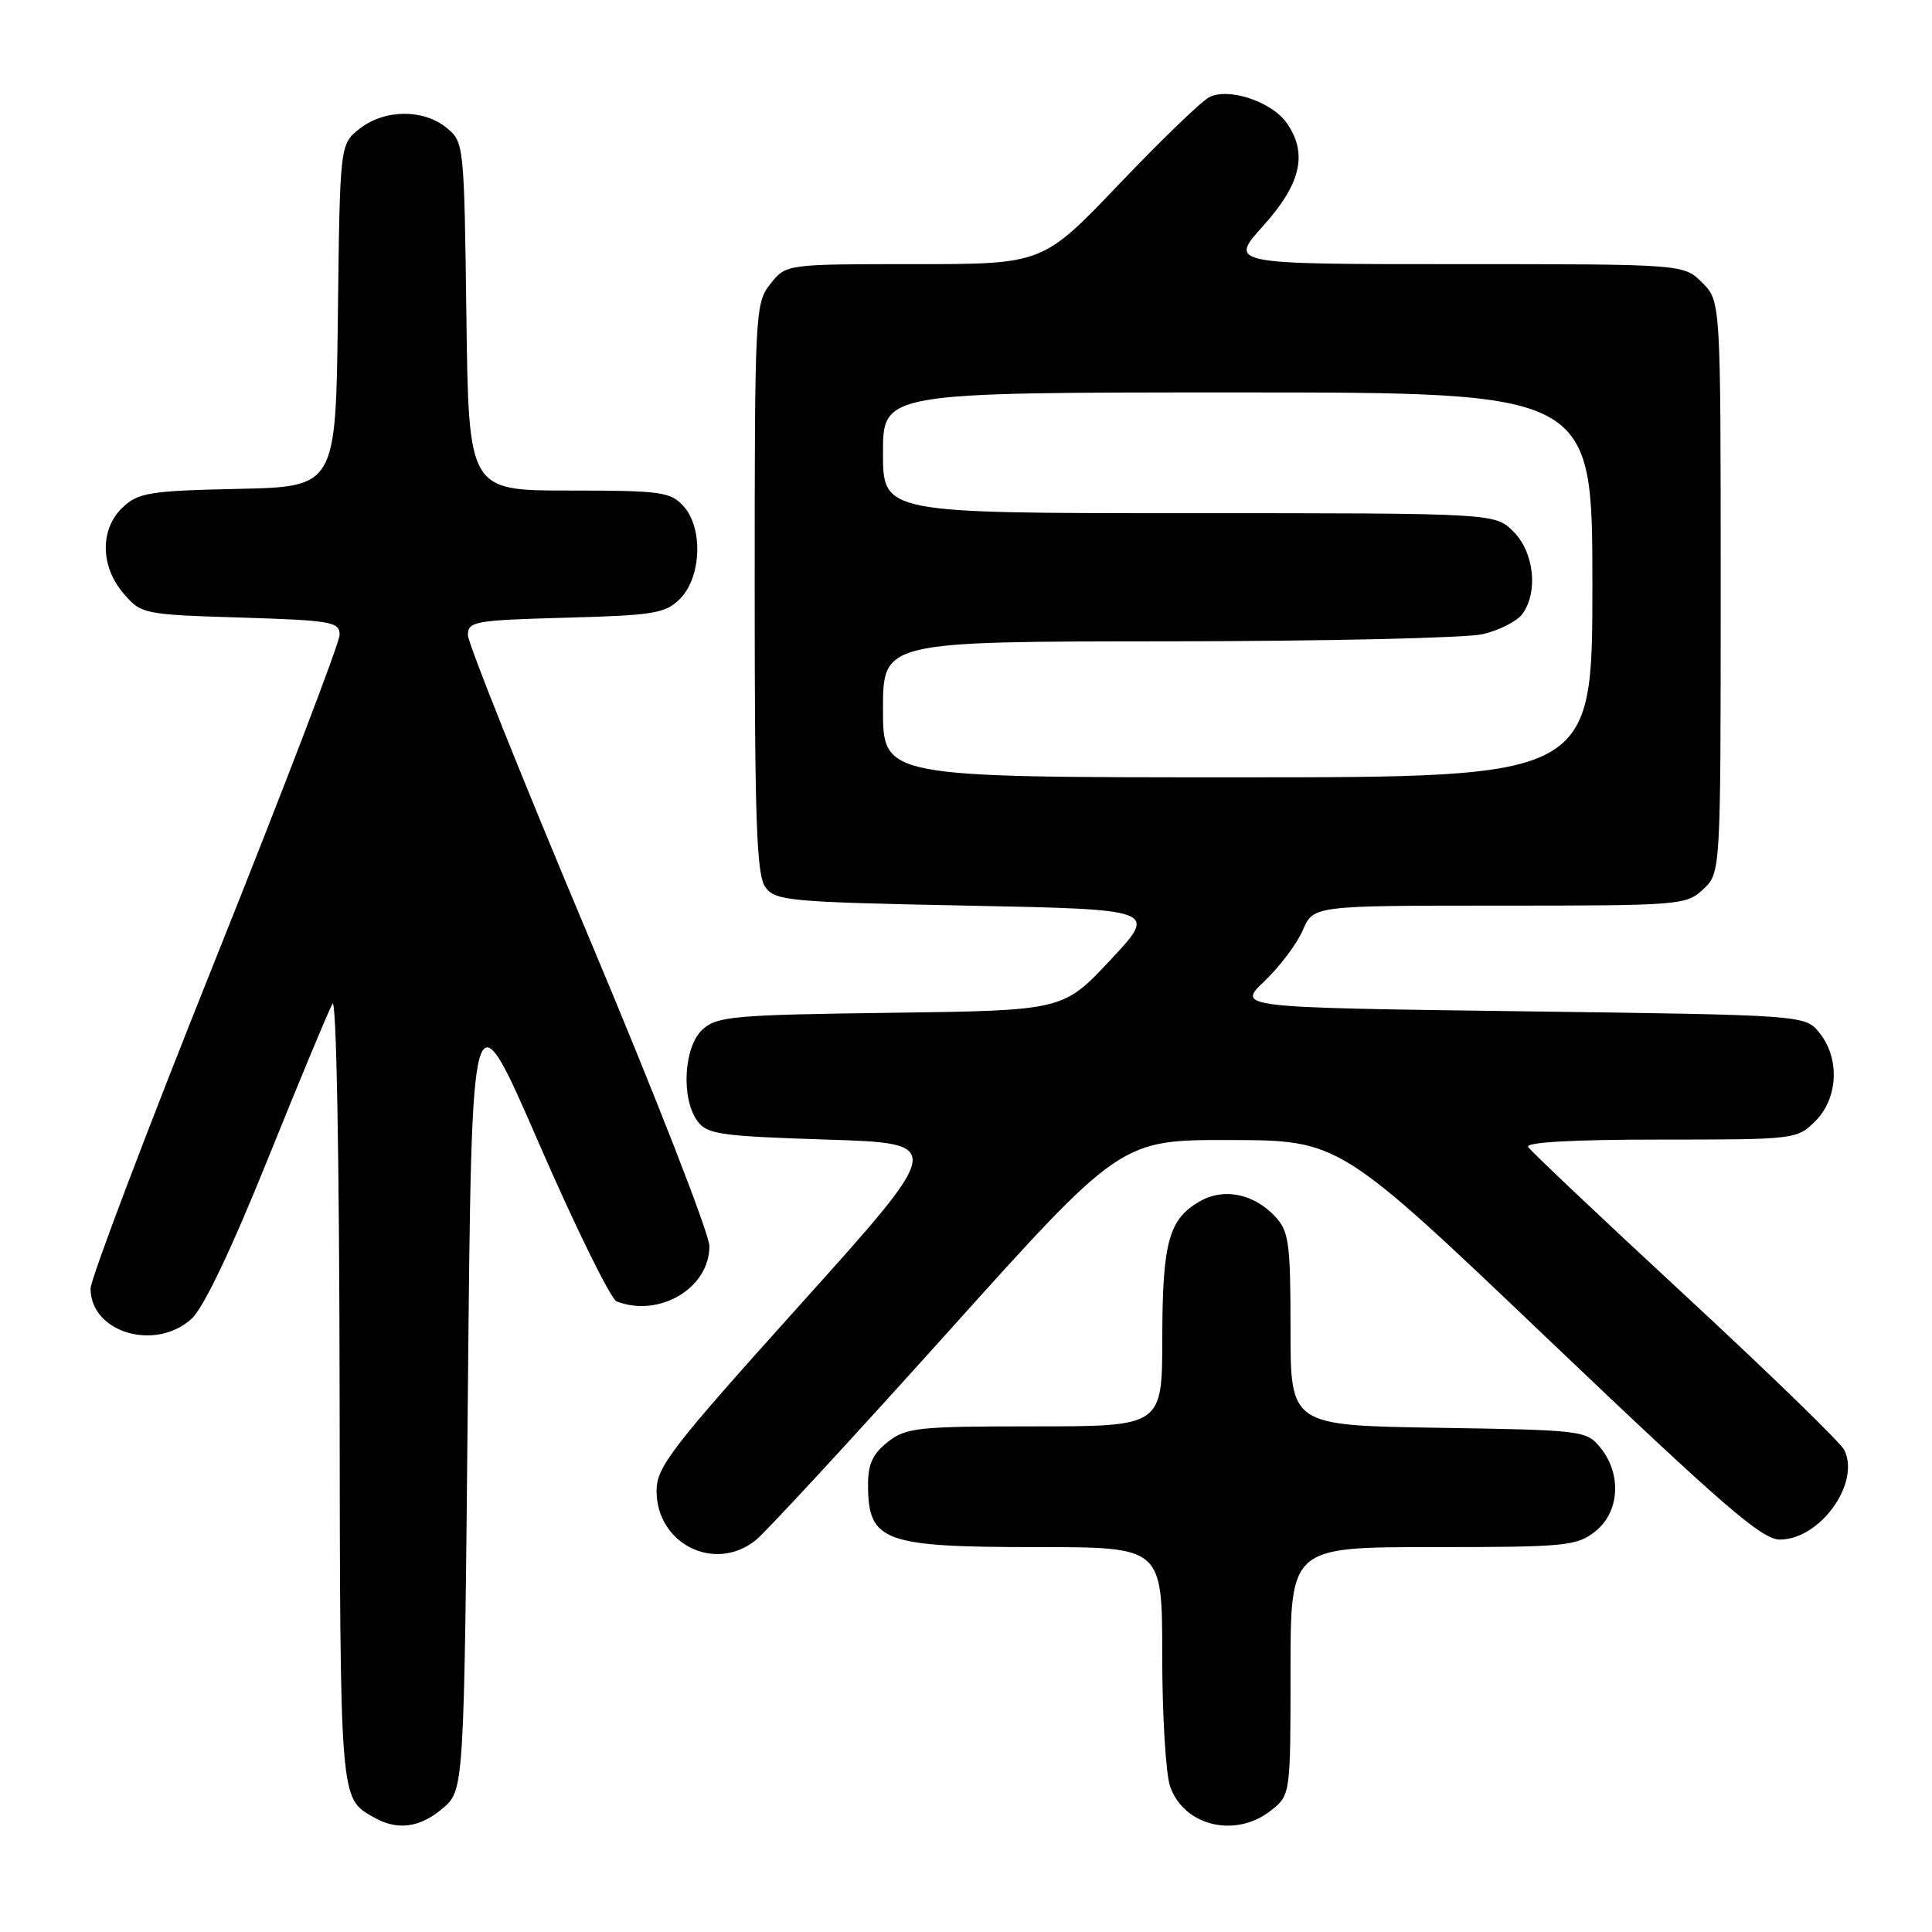 <?xml version="1.0" encoding="UTF-8" standalone="no"?>
<!DOCTYPE svg PUBLIC "-//W3C//DTD SVG 1.1//EN" "http://www.w3.org/Graphics/SVG/1.1/DTD/svg11.dtd" >
<svg xmlns="http://www.w3.org/2000/svg" xmlns:xlink="http://www.w3.org/1999/xlink" version="1.1" viewBox="0 0 256 256">
 <g >
 <path fill="currentColor"
d=" M 58.69 239.59 C 61.50 237.17 61.50 237.17 62.00 184.08 C 62.50 131.00 62.50 131.00 71.39 151.45 C 76.28 162.69 80.93 172.14 81.72 172.45 C 87.39 174.62 94.00 170.68 94.00 165.12 C 94.00 163.49 86.80 145.04 78.00 124.12 C 69.20 103.21 62.00 85.22 62.00 84.15 C 62.00 82.34 62.91 82.18 74.97 81.85 C 86.66 81.53 88.16 81.29 90.10 79.35 C 92.94 76.50 93.19 69.98 90.58 67.08 C 88.84 65.17 87.60 65.00 75.40 65.00 C 62.10 65.00 62.10 65.00 61.80 41.91 C 61.50 19.02 61.48 18.80 59.14 16.91 C 56.05 14.41 50.93 14.48 47.65 17.06 C 45.04 19.12 45.04 19.12 44.77 41.81 C 44.50 64.50 44.50 64.50 31.53 64.78 C 19.87 65.03 18.33 65.28 16.28 67.21 C 13.22 70.08 13.27 75.04 16.38 78.65 C 18.71 81.37 19.01 81.43 31.88 81.83 C 43.92 82.20 45.00 82.39 45.00 84.12 C 45.00 85.16 37.58 104.56 28.50 127.24 C 19.42 149.92 12.00 169.49 12.00 170.74 C 12.00 176.55 20.55 179.12 25.38 174.75 C 26.96 173.32 30.64 165.61 35.52 153.50 C 39.73 143.06 43.57 133.83 44.06 133.00 C 44.57 132.12 44.96 153.20 45.00 184.00 C 45.07 239.06 45.00 238.21 49.50 240.79 C 52.65 242.60 55.65 242.20 58.69 239.59 Z  M 168.37 239.93 C 171.00 237.85 171.00 237.85 171.00 221.43 C 171.00 205.00 171.00 205.00 189.87 205.00 C 207.44 205.00 208.91 204.86 211.37 202.93 C 214.59 200.39 214.92 195.36 212.09 191.86 C 210.22 189.55 209.80 189.49 190.59 189.19 C 171.00 188.88 171.00 188.88 171.00 176.13 C 171.00 164.70 170.79 163.15 168.97 161.20 C 166.18 158.20 162.21 157.37 159.08 159.13 C 154.88 161.49 154.03 164.52 154.01 177.25 C 154.00 189.00 154.00 189.00 137.13 189.00 C 121.59 189.00 120.06 189.16 117.63 191.07 C 115.63 192.65 115.00 194.03 115.02 196.82 C 115.05 204.27 117.06 205.00 137.43 205.00 C 154.00 205.00 154.00 205.00 154.00 219.35 C 154.00 227.24 154.47 235.06 155.05 236.72 C 156.88 241.96 163.69 243.60 168.37 239.93 Z  M 100.12 204.10 C 101.43 203.06 112.85 190.69 125.50 176.62 C 148.50 151.03 148.50 151.03 163.00 151.06 C 177.50 151.10 177.50 151.10 205.24 177.55 C 228.30 199.53 233.47 204.00 235.84 204.00 C 241.17 204.00 246.56 196.50 244.37 192.12 C 243.89 191.15 234.41 181.95 223.30 171.66 C 212.19 161.38 202.82 152.52 202.49 151.98 C 202.10 151.35 208.40 151.00 219.99 151.00 C 237.88 151.00 238.12 150.97 240.55 148.55 C 243.57 145.52 243.81 140.23 241.09 136.86 C 239.18 134.50 239.18 134.50 201.53 134.00 C 163.89 133.50 163.89 133.50 167.56 130.00 C 169.58 128.07 171.87 125.04 172.63 123.25 C 174.03 120.00 174.03 120.00 198.70 120.00 C 222.65 120.00 223.44 119.94 225.69 117.83 C 228.00 115.65 228.00 115.65 228.00 77.78 C 228.00 39.91 228.00 39.91 225.55 37.45 C 223.09 35.00 223.09 35.00 192.95 35.00 C 162.81 35.00 162.81 35.00 167.41 29.89 C 172.40 24.34 173.31 20.32 170.50 16.30 C 168.50 13.45 162.73 11.54 160.20 12.90 C 159.15 13.45 153.76 18.66 148.23 24.46 C 138.16 35.00 138.16 35.00 121.15 35.00 C 104.15 35.00 104.15 35.00 102.07 37.63 C 100.06 40.19 100.00 41.34 100.00 77.94 C 100.00 108.88 100.25 115.96 101.42 117.56 C 102.74 119.37 104.56 119.53 128.12 120.00 C 153.40 120.50 153.40 120.50 147.14 127.20 C 140.87 133.90 140.87 133.90 118.04 134.20 C 97.23 134.47 95.02 134.67 93.10 136.40 C 90.60 138.67 90.21 145.54 92.42 148.56 C 93.69 150.30 95.48 150.55 109.54 151.00 C 125.25 151.50 125.25 151.50 106.13 172.76 C 88.91 191.90 87.00 194.37 87.00 197.56 C 87.00 204.58 94.69 208.42 100.12 204.10 Z  M 117.00 94.00 C 117.00 85.00 117.00 85.00 154.75 84.98 C 175.51 84.96 194.29 84.54 196.47 84.03 C 198.66 83.52 201.02 82.32 201.72 81.36 C 203.85 78.45 203.28 73.19 200.55 70.45 C 198.09 68.00 198.09 68.00 157.55 68.00 C 117.00 68.00 117.00 68.00 117.00 60.00 C 117.00 52.00 117.00 52.00 164.00 52.00 C 211.00 52.00 211.00 52.00 211.00 77.50 C 211.00 103.00 211.00 103.00 164.00 103.00 C 117.00 103.00 117.00 103.00 117.00 94.00 Z "/>
</g>
</svg>